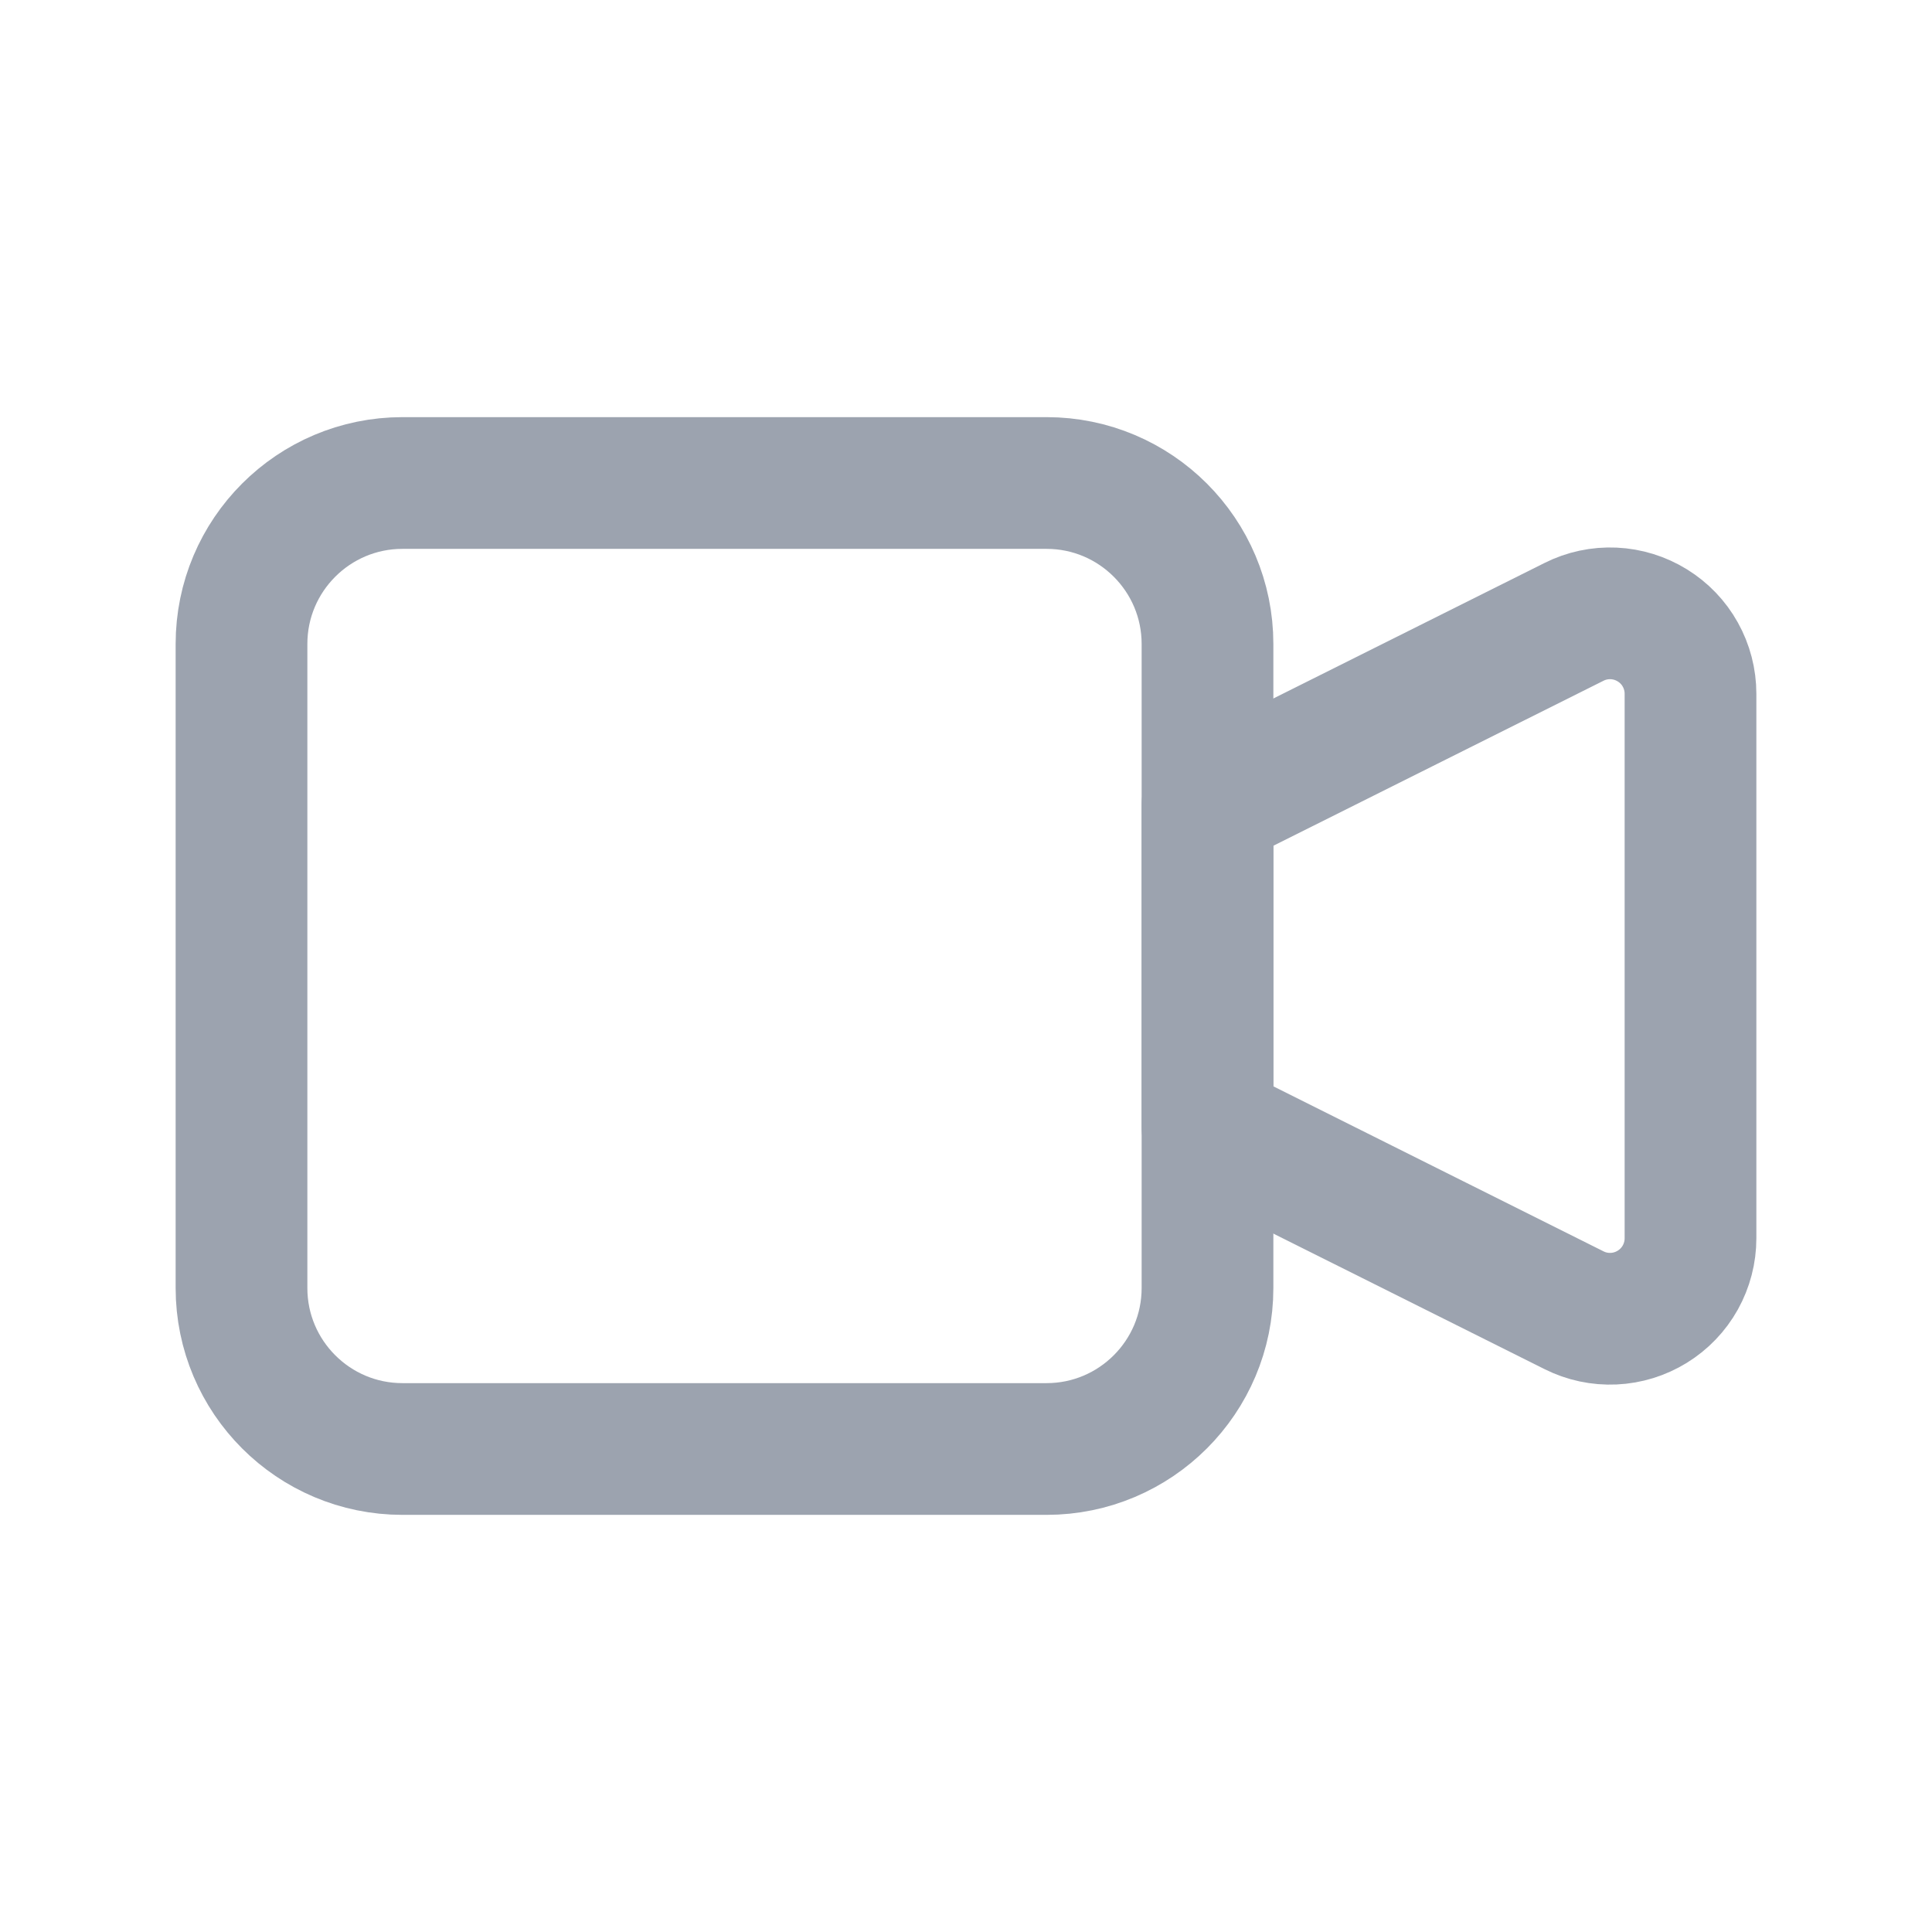 <svg width="22" height="22" viewBox="0 0 22 22" fill="none" xmlns="http://www.w3.org/2000/svg">
<path d="M13.75 9.167L17.924 7.081C18.063 7.011 18.218 6.978 18.375 6.985C18.531 6.992 18.682 7.039 18.815 7.121C18.948 7.203 19.058 7.317 19.134 7.454C19.21 7.59 19.25 7.744 19.25 7.9V14.1C19.25 14.257 19.21 14.41 19.134 14.547C19.058 14.683 18.948 14.798 18.815 14.88C18.682 14.962 18.531 15.009 18.375 15.016C18.218 15.023 18.063 14.99 17.924 14.92L13.75 12.834V9.167Z" stroke="#9CA3AF" stroke-width="1.5" stroke-linecap="round" stroke-linejoin="round"/>
<path d="M11.917 5.5H4.583C3.571 5.5 2.75 6.321 2.75 7.333V14.667C2.75 15.679 3.571 16.5 4.583 16.5H11.917C12.929 16.5 13.75 15.679 13.75 14.667V7.333C13.75 6.321 12.929 5.5 11.917 5.5Z" stroke="#9CA3AF" stroke-width="1.5" stroke-linecap="round" stroke-linejoin="round"/>
</svg>
